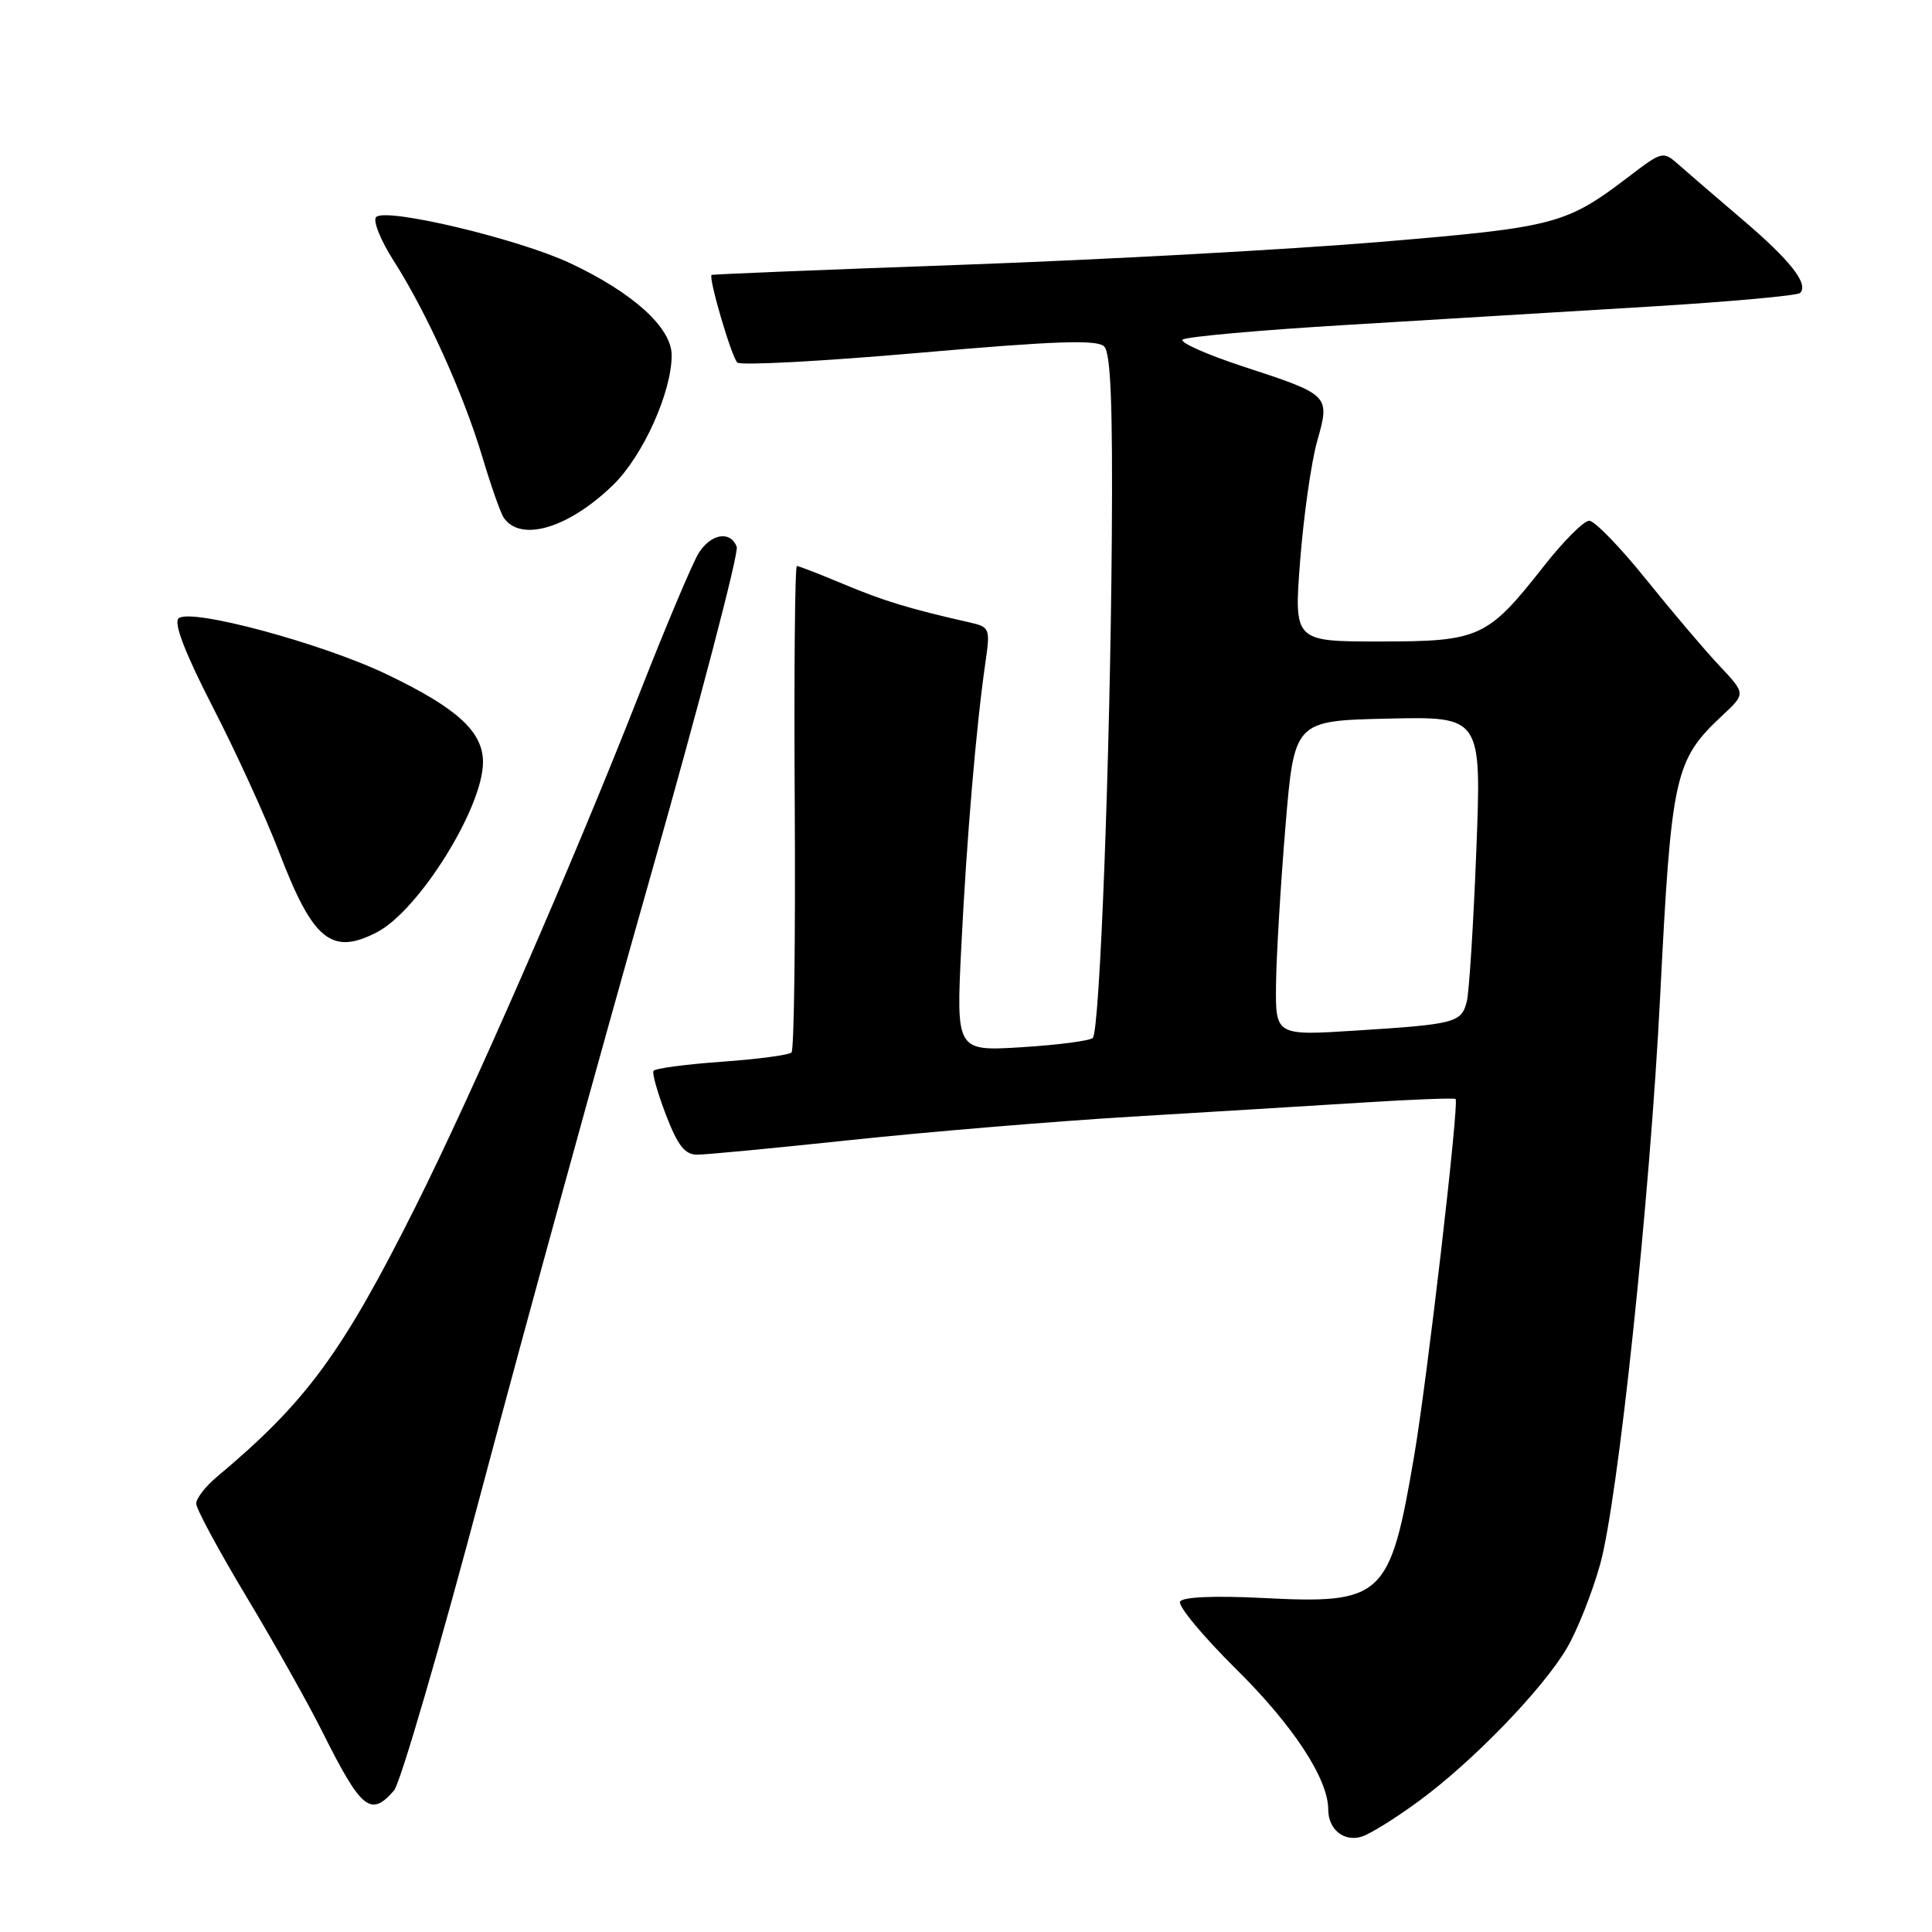 <?xml version="1.0" encoding="UTF-8" standalone="no"?>
<!DOCTYPE svg PUBLIC "-//W3C//DTD SVG 1.1//EN" "http://www.w3.org/Graphics/SVG/1.1/DTD/svg11.dtd" >
<svg xmlns="http://www.w3.org/2000/svg" xmlns:xlink="http://www.w3.org/1999/xlink" version="1.1" viewBox="0 0 256 256">
 <g >
 <path fill="currentColor"
d=" M 187.98 238.67 C 195.11 233.45 204.45 223.80 207.62 218.38 C 209.00 216.04 210.97 211.05 212.02 207.31 C 214.41 198.73 218.62 158.88 219.98 132.00 C 221.47 102.55 221.87 100.72 228.31 94.72 C 231.31 91.91 231.31 91.91 227.82 88.20 C 225.90 86.17 221.53 81.01 218.10 76.75 C 214.67 72.49 211.29 69.00 210.58 69.00 C 209.87 69.00 207.19 71.68 204.62 74.95 C 197.09 84.54 196.08 85.00 182.82 85.00 C 171.45 85.00 171.45 85.00 172.28 74.25 C 172.74 68.34 173.75 61.25 174.52 58.50 C 176.26 52.34 176.26 52.34 164.71 48.56 C 159.88 46.97 156.28 45.37 156.71 45.00 C 157.15 44.62 166.95 43.74 178.50 43.05 C 190.05 42.35 208.13 41.26 218.69 40.62 C 229.24 39.98 238.16 39.17 238.52 38.82 C 239.70 37.64 237.24 34.50 230.83 29.05 C 227.35 26.08 223.56 22.82 222.42 21.81 C 220.38 20.00 220.25 20.03 215.92 23.33 C 207.50 29.75 206.19 30.10 182.94 32.05 C 170.99 33.05 146.20 34.41 127.86 35.07 C 109.51 35.73 94.40 36.34 94.29 36.43 C 93.84 36.78 96.94 47.34 97.70 48.04 C 98.14 48.45 108.99 47.87 121.81 46.75 C 139.89 45.17 145.38 44.98 146.31 45.91 C 147.18 46.78 147.45 53.69 147.32 71.30 C 147.10 100.59 145.73 136.60 144.80 137.53 C 144.43 137.91 140.20 138.46 135.41 138.76 C 126.69 139.30 126.69 139.30 127.38 125.40 C 128.08 111.21 129.35 96.21 130.57 87.80 C 131.23 83.23 131.17 83.08 128.37 82.45 C 120.60 80.69 117.03 79.61 111.78 77.40 C 108.63 76.08 105.85 75.00 105.59 75.00 C 105.33 75.00 105.20 89.36 105.31 106.92 C 105.41 124.47 105.22 139.11 104.88 139.46 C 104.53 139.80 100.36 140.35 95.59 140.69 C 90.83 141.03 86.78 141.57 86.59 141.90 C 86.39 142.23 87.15 144.86 88.25 147.75 C 89.81 151.80 90.75 153.00 92.38 153.00 C 93.55 153.00 102.75 152.12 112.83 151.05 C 122.91 149.98 139.56 148.59 149.83 147.97 C 160.10 147.36 173.90 146.51 180.50 146.10 C 187.10 145.68 192.66 145.47 192.87 145.62 C 193.38 146.01 189.12 182.75 187.37 193.00 C 184.17 211.73 183.28 212.56 167.29 211.74 C 160.95 211.42 156.75 211.60 156.37 212.21 C 156.03 212.76 159.37 216.78 163.79 221.16 C 171.38 228.66 176.00 235.72 176.00 239.79 C 176.00 242.42 178.10 244.10 180.44 243.36 C 181.56 243.01 184.95 240.90 187.98 238.67 Z  M 52.21 237.25 C 53.04 236.29 58.33 218.18 63.94 197.00 C 69.56 175.82 79.56 139.46 86.17 116.20 C 92.77 92.93 97.92 73.24 97.62 72.45 C 96.79 70.29 94.24 70.70 92.60 73.25 C 91.81 74.49 88.25 82.92 84.69 92.00 C 76.02 114.12 62.68 144.69 55.02 159.97 C 45.28 179.39 40.57 185.79 28.68 195.74 C 27.21 196.98 26.00 198.55 26.00 199.24 C 26.00 199.93 28.98 205.45 32.61 211.50 C 36.25 217.55 40.80 225.65 42.73 229.50 C 47.88 239.80 49.12 240.81 52.21 237.25 Z  M 49.94 123.53 C 55.49 120.66 64.00 107.02 64.00 100.99 C 64.00 96.96 60.60 93.84 51.33 89.39 C 42.68 85.23 25.10 80.50 23.65 81.95 C 23.00 82.60 24.58 86.65 28.21 93.72 C 31.27 99.65 35.23 108.33 37.02 113.00 C 41.47 124.62 43.95 126.63 49.94 123.53 Z  M 81.26 64.24 C 85.20 60.40 89.00 51.97 89.00 47.07 C 89.00 43.41 83.86 38.77 75.50 34.85 C 68.60 31.63 51.13 27.47 49.84 28.76 C 49.38 29.22 50.42 31.83 52.16 34.55 C 56.52 41.37 61.39 52.15 63.90 60.50 C 65.05 64.35 66.33 68.00 66.75 68.60 C 69.00 71.89 75.37 69.98 81.26 64.24 Z  M 169.08 130.37 C 169.13 126.59 169.69 117.20 170.33 109.50 C 171.50 95.50 171.50 95.50 183.91 95.22 C 196.31 94.94 196.31 94.94 195.62 112.69 C 195.24 122.46 194.67 131.46 194.36 132.69 C 193.66 135.51 192.85 135.72 179.75 136.55 C 169.00 137.24 169.00 137.24 169.08 130.37 Z "/>
</g>
</svg>